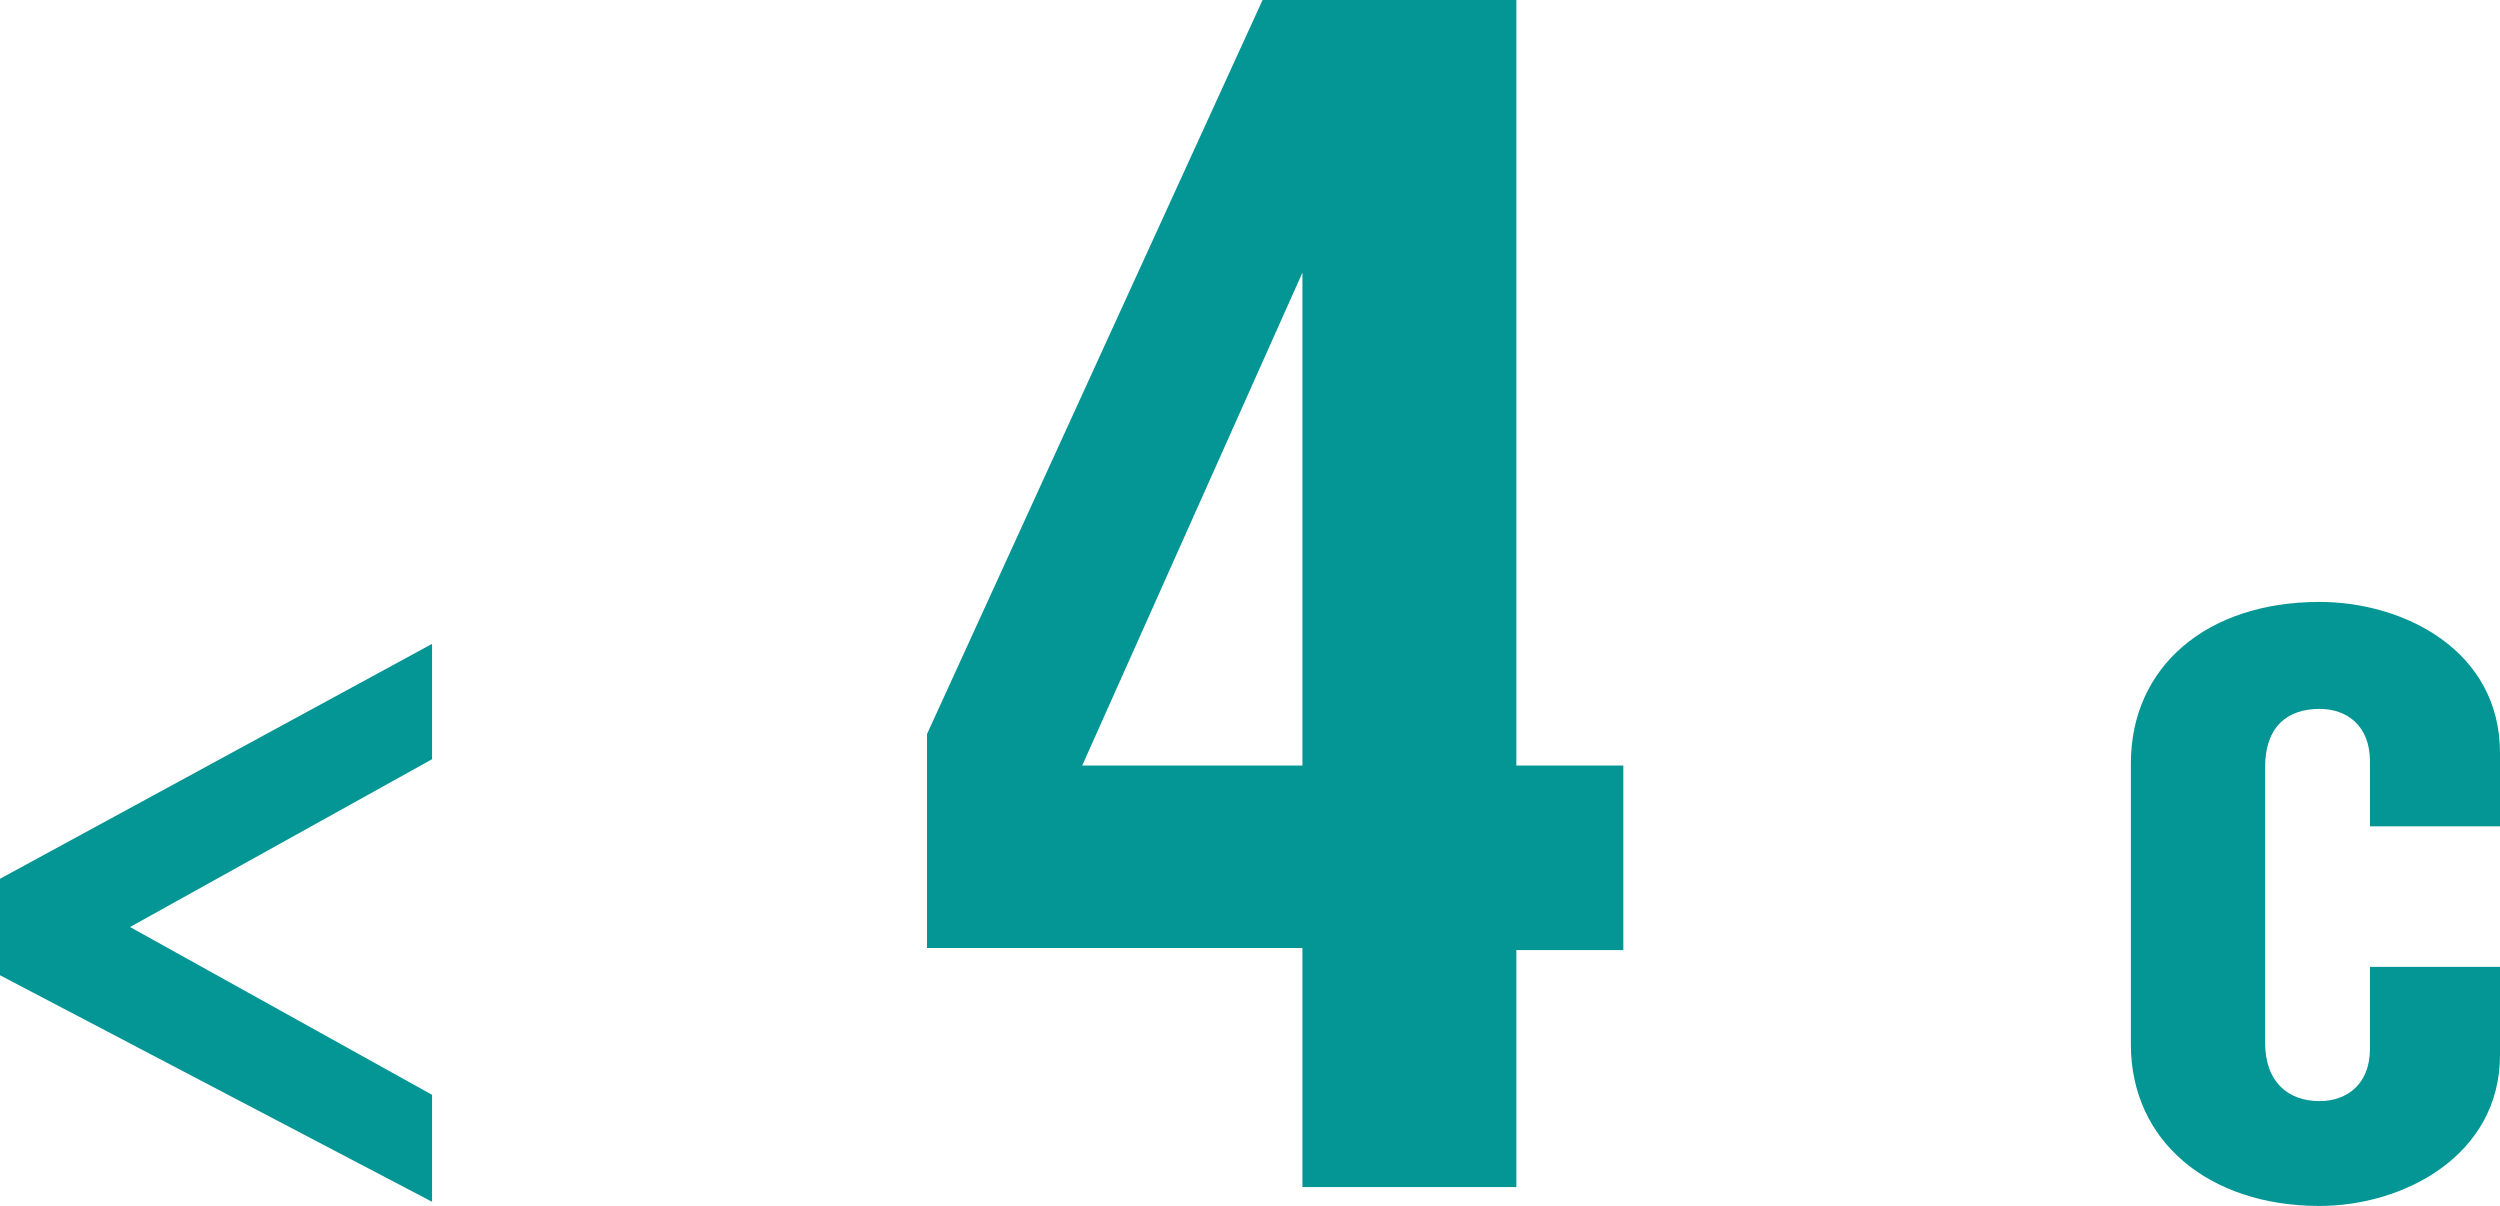 <svg id="Слой_1" xmlns="http://www.w3.org/2000/svg" viewBox="0 0 119.2 57.5"><style>.st0{fill:#049595;}</style><path class="st0" d="M0 46.5l20.6 10.8v-5.1l-14.4-8 14.4-8v-5.5L0 41.9v4.6zM60.2 0l-16 35v10.2h17.9v11.4h10.2V45.3h5.1v-8.8h-5.1V0H60.2zm1.9 36.5H51.6L62.1 13v23.5zM119.2 39.3v-3.4c0-4.9-4.6-7.2-8.6-7.2-5.4 0-9 3.1-9 7.7v13.4c0 4.6 3.7 7.7 9 7.7 4 0 8.6-2.4 8.6-7.2v-4.2H113V50c0 1.7-1.1 2.5-2.4 2.5-1.5 0-2.6-.9-2.6-2.8V36.6c0-2 1.1-2.8 2.6-2.8 1.3 0 2.4.8 2.4 2.5v3.1h6.2z"/></svg>